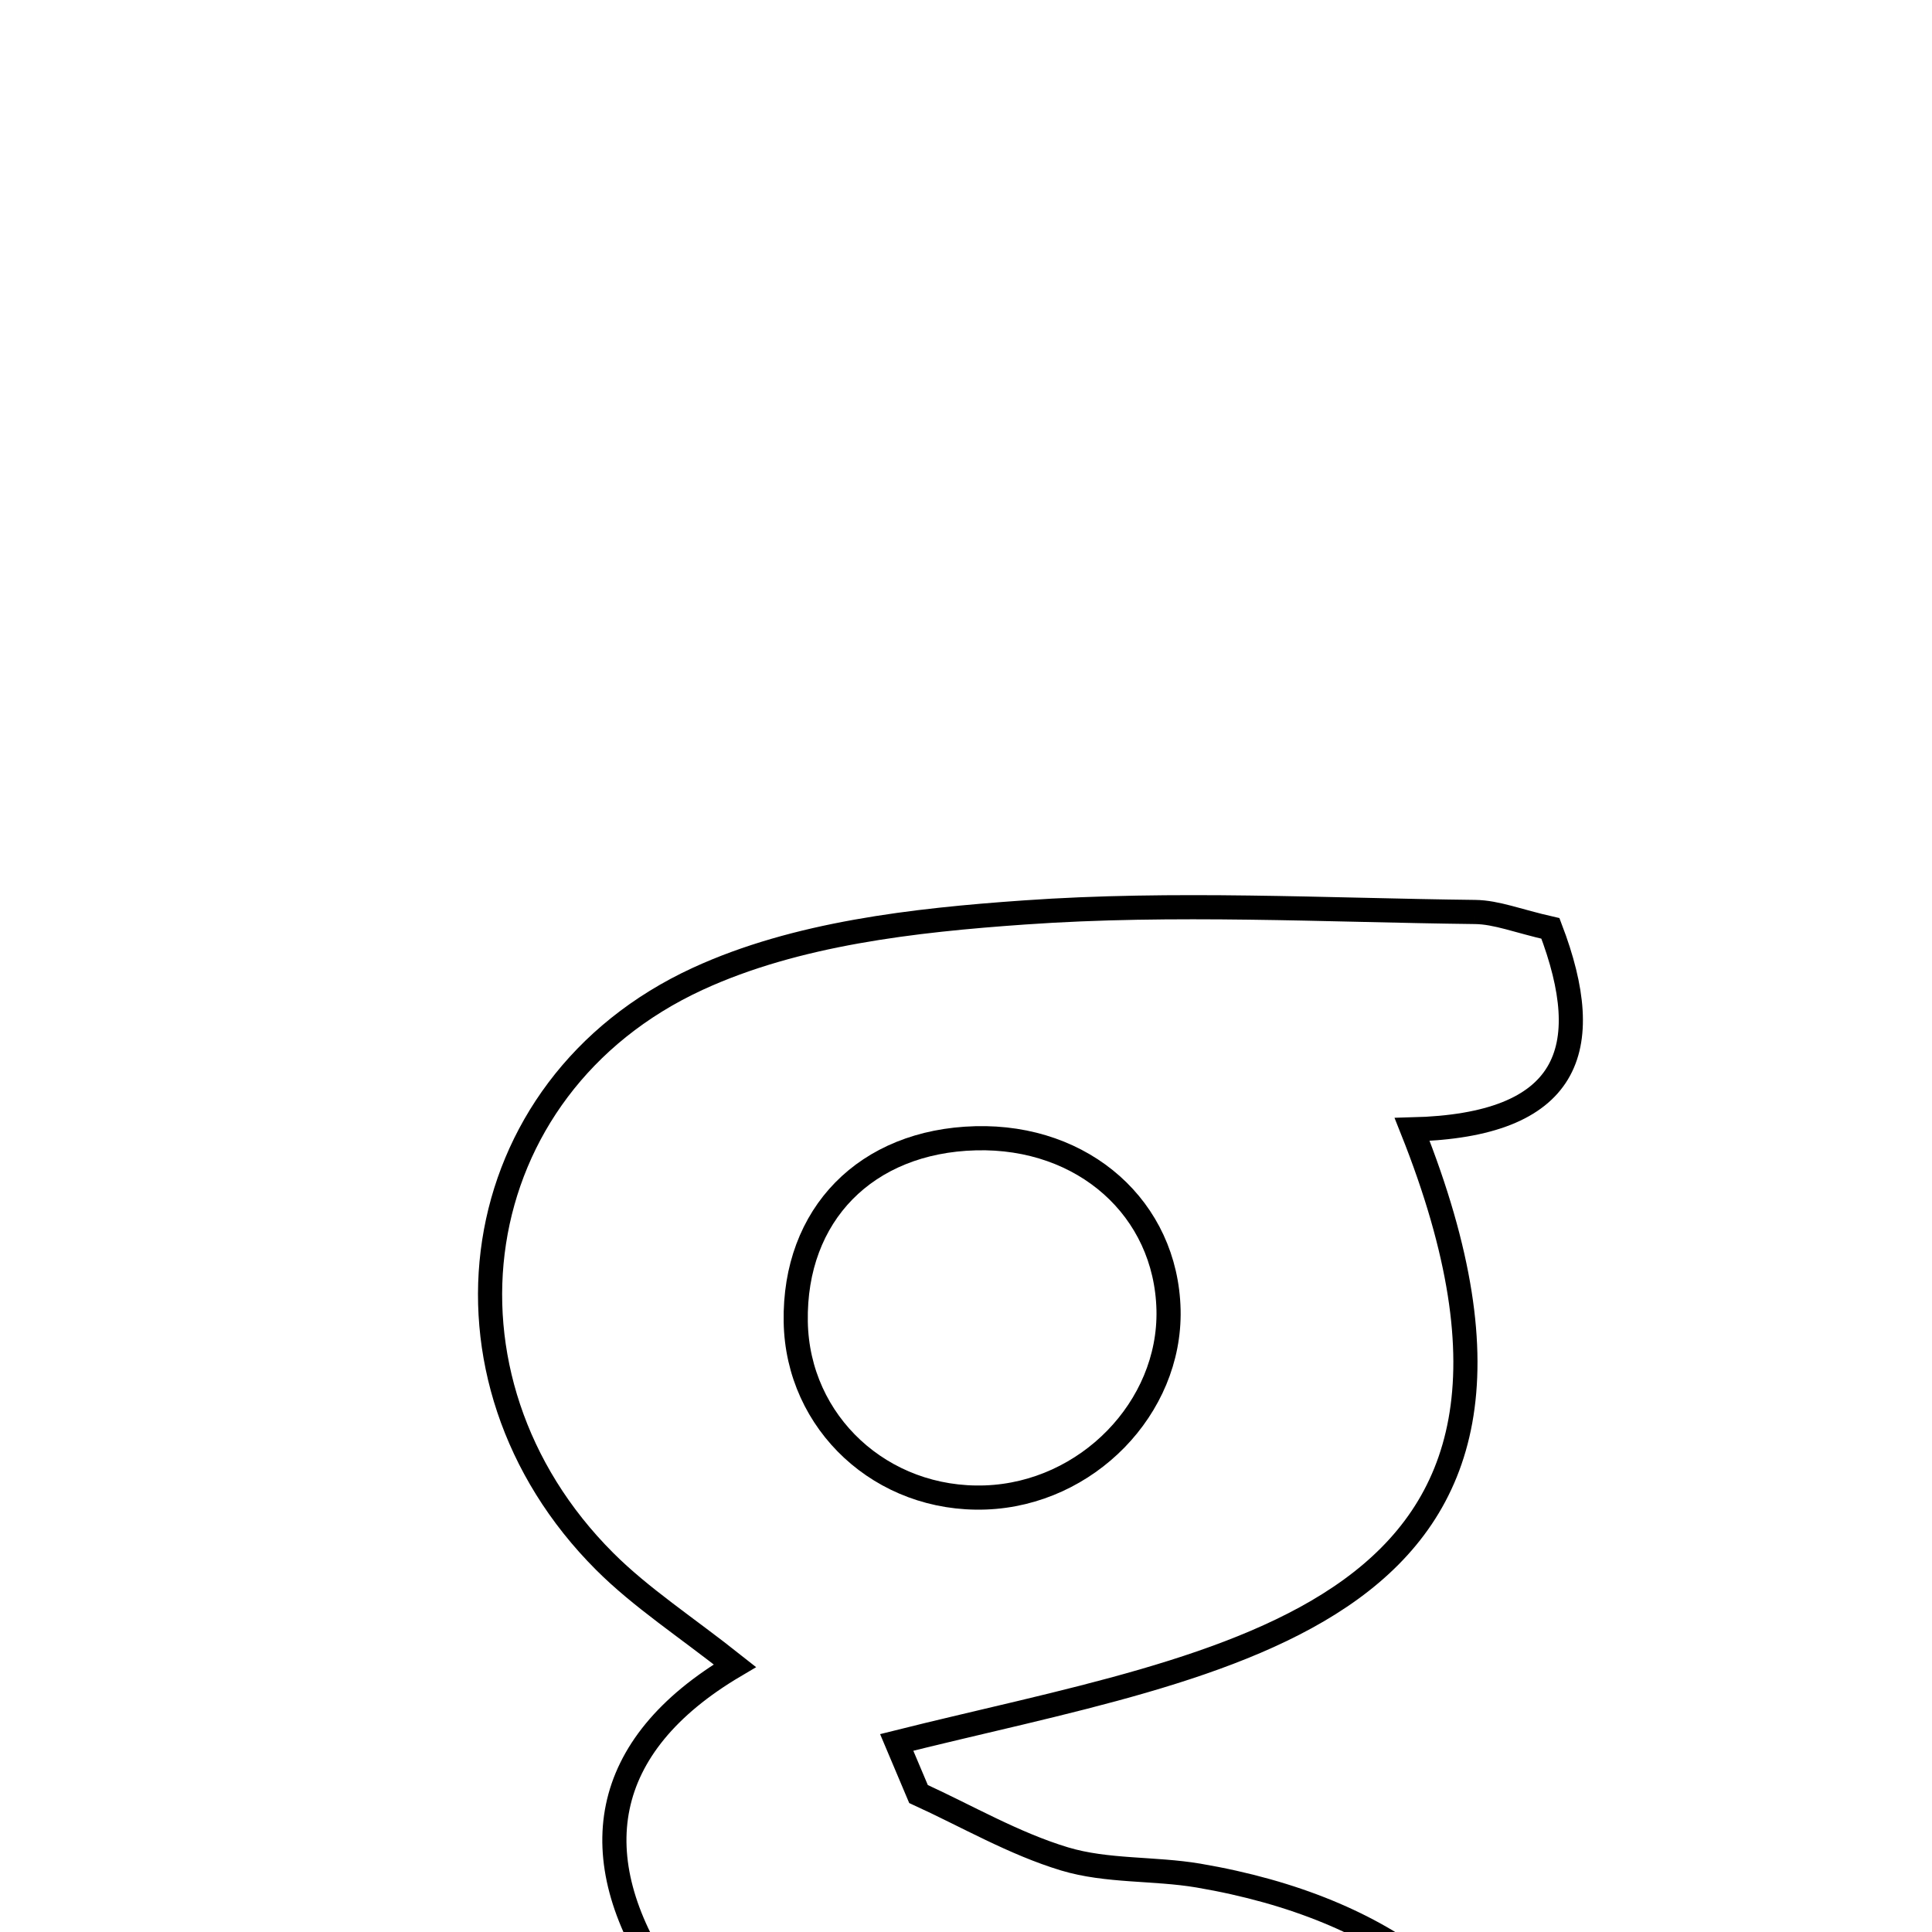 <svg xmlns="http://www.w3.org/2000/svg" viewBox="0.0 0.0 24.0 24.0" height="200px" width="200px"><path fill="none" stroke="black" stroke-width=".3" stroke-opacity="1.0"  filling="0" d="M18.324 11.329 C18.591 11.332 18.858 11.442 19.26 11.533 C19.839 13.048 19.491 13.981 17.542 14.03 C19.975 20.132 15.217 20.623 11.139 21.645 C11.229 21.859 11.32 22.073 11.41 22.286 C12.012 22.561 12.595 22.902 13.224 23.092 C13.751 23.251 14.336 23.206 14.887 23.299 C19.7 24.119 20.185 28.117 17.342 30.47 C13.786 30.47 10.23 30.47 6.675 30.47 C4.815 27.412 5.025 26.517 8.232 24.572 C7.242 23.075 7.435 21.692 9.129 20.692 C8.519 20.208 7.966 19.851 7.511 19.396 C5.232 17.118 5.742 13.507 8.668 12.159 C9.891 11.596 11.352 11.431 12.723 11.335 C14.581 11.204 16.456 11.307 18.324 11.329"></path>
<path fill="none" stroke="black" stroke-width=".3" stroke-opacity="1.0"  filling="0" d="M12.12 14.14 C13.463 14.105 14.486 15.016 14.516 16.272 C14.543 17.489 13.503 18.556 12.243 18.602 C10.955 18.649 9.906 17.678 9.885 16.419 C9.862 15.089 10.758 14.175 12.12 14.14"></path>
<path fill="none" stroke="black" stroke-width=".3" stroke-opacity="1.0"  filling="0" d="M11.068 26.05 C11.917 25.813 12.953 25.827 13.789 26.1 C14.445 26.314 14.92 27.085 15.476 27.609 C14.964 28.058 14.506 28.605 13.923 28.926 C13.468 29.178 12.858 29.151 12.344 29.244 C11.85 29.165 11.307 29.224 10.962 28.991 C10.351 28.575 9.86 27.982 9.319 27.463 C9.896 26.971 10.405 26.234 11.068 26.05"></path></svg>